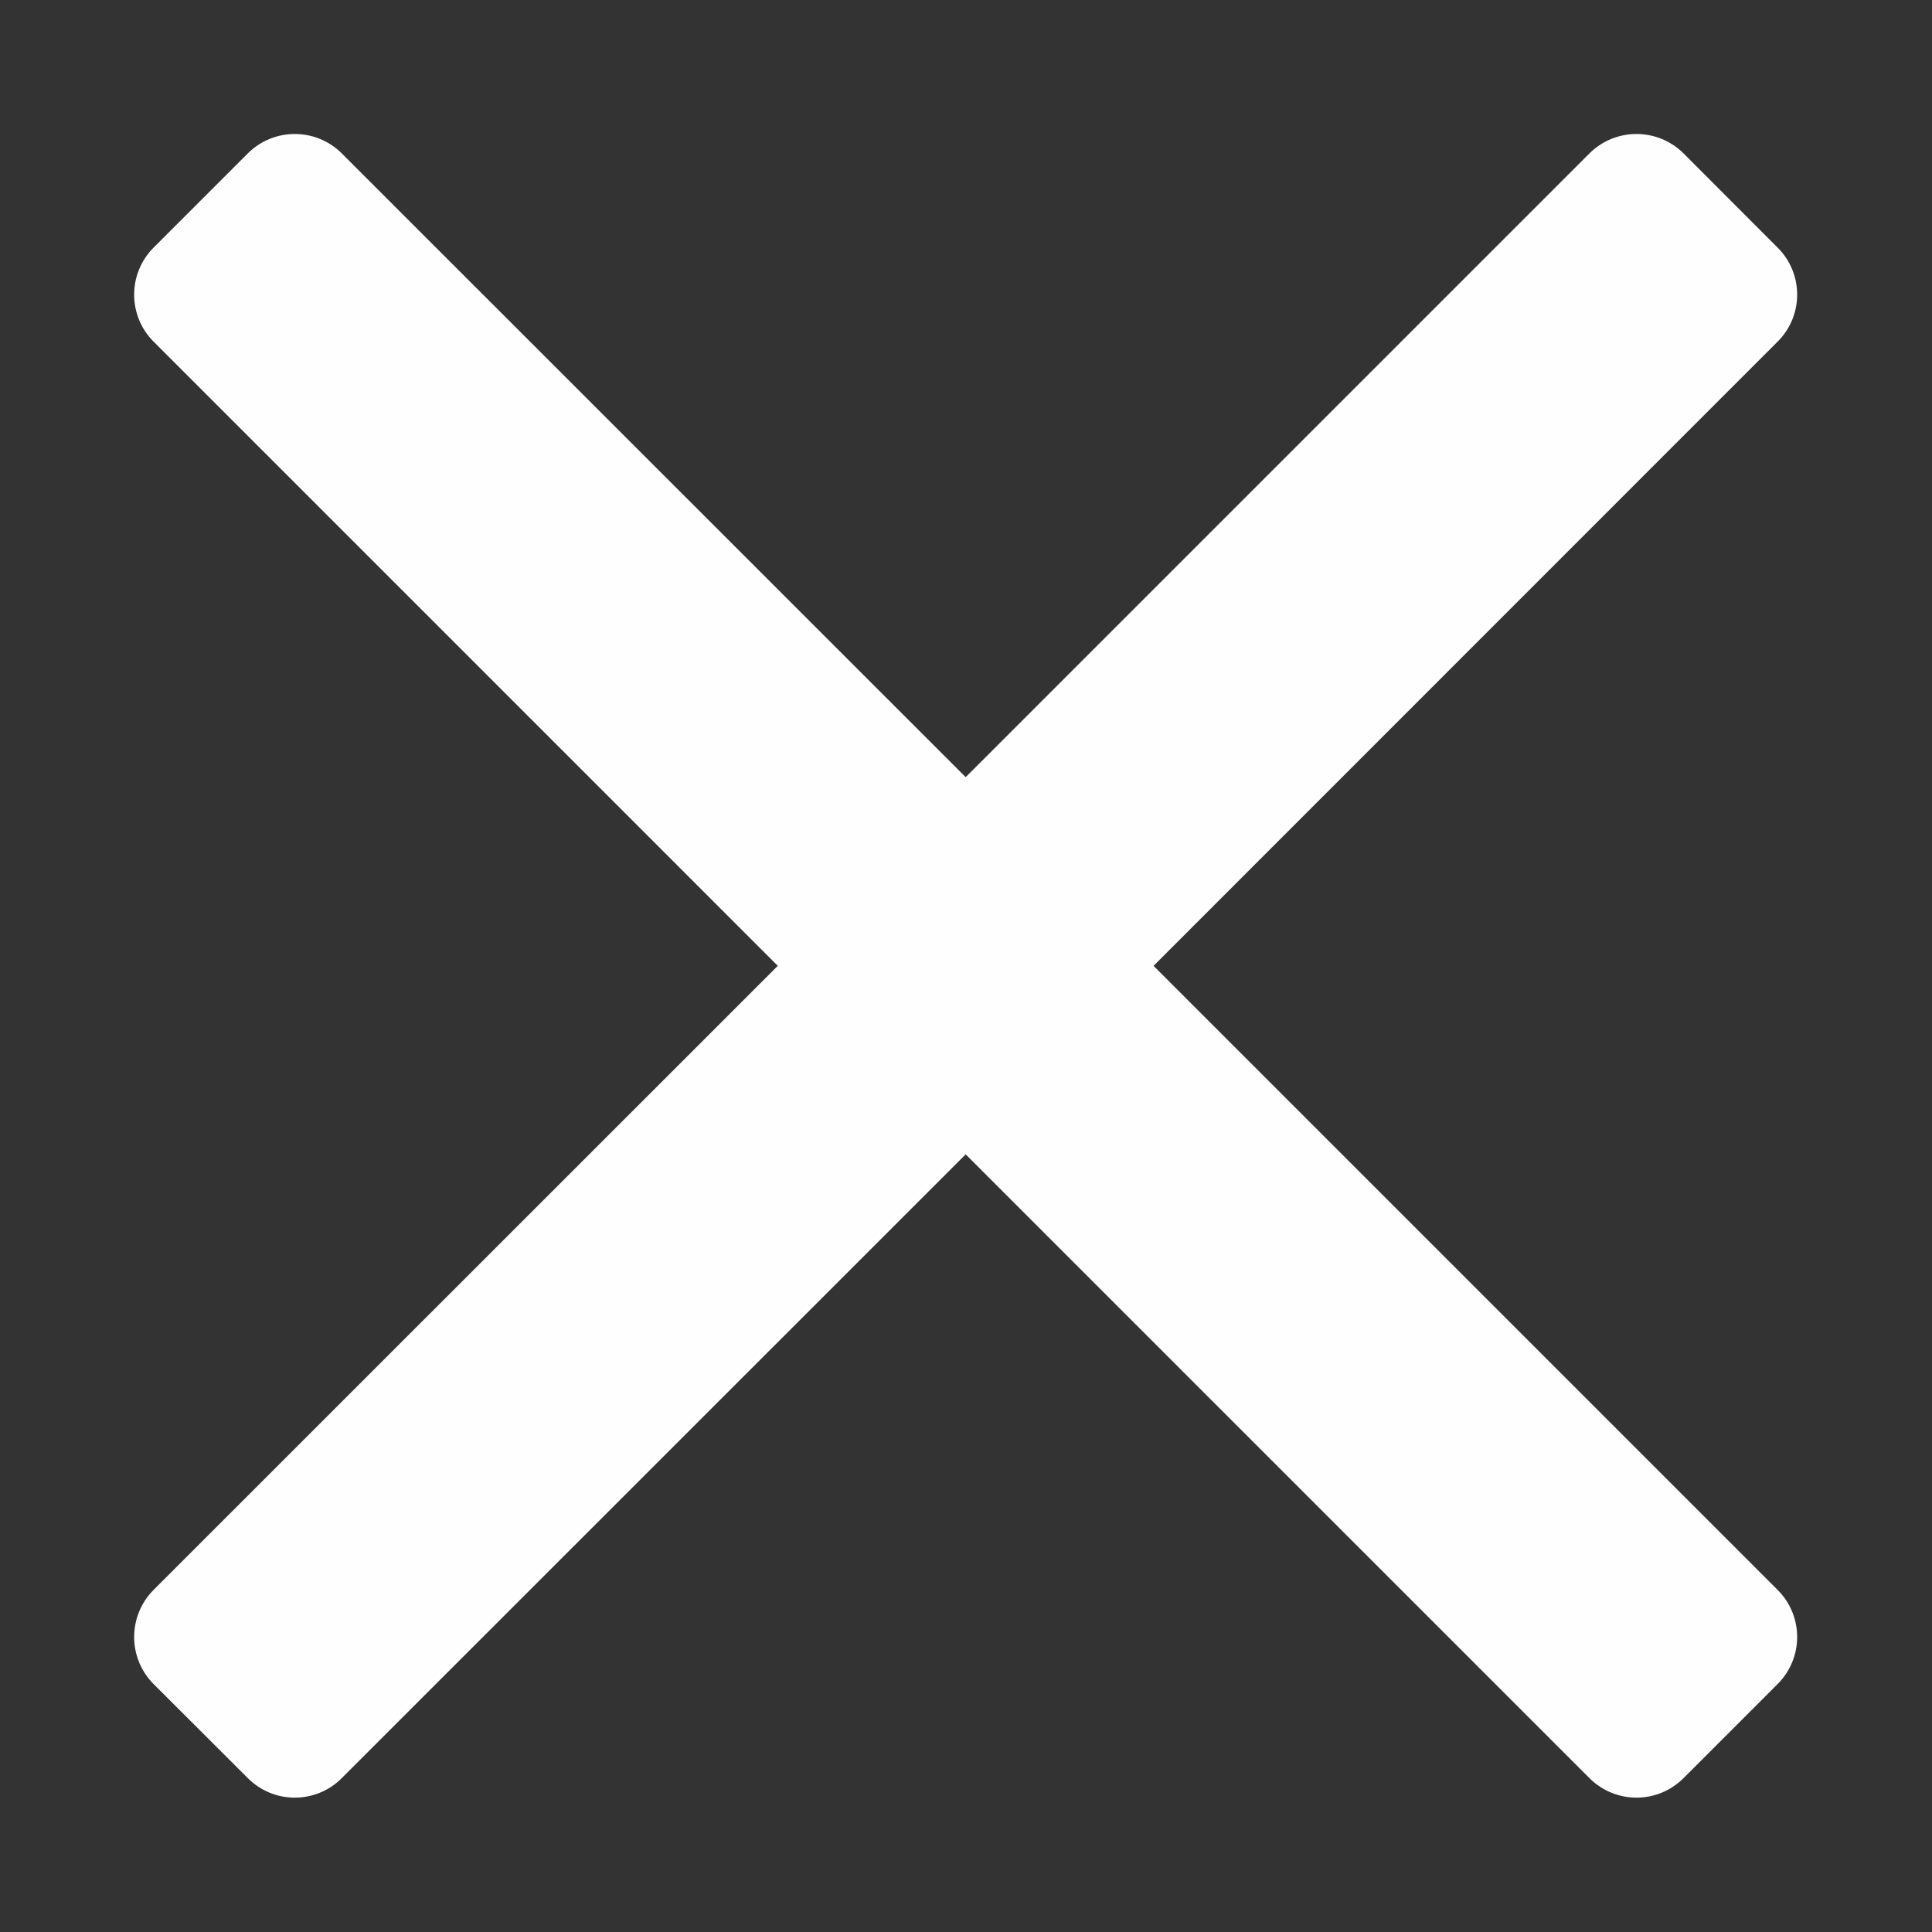 <svg width="12" height="12" viewBox="0 0 12 12" fill="none" xmlns="http://www.w3.org/2000/svg">
<rect x="0" y="0" width="12" height="12" fill="#333333" stroke="none"/>
<path d="M5.998 4.827L2.123 0.953C1.962 0.792 1.7 0.792 1.539 0.953L0.954 1.538C0.793 1.699 0.793 1.961 0.954 2.122L4.831 5.999L0.954 9.875C0.793 10.037 0.793 10.298 0.954 10.46L1.539 11.044C1.7 11.206 1.962 11.206 2.123 11.044L5.998 7.17L9.872 11.044C10.034 11.206 10.295 11.206 10.457 11.044L11.041 10.46C11.203 10.298 11.203 10.037 11.041 9.875L7.165 5.999L11.041 2.122C11.203 1.961 11.203 1.699 11.041 1.538L10.457 0.953C10.295 0.792 10.034 0.792 9.872 0.953L5.998 4.827Z" fill="#FEFEFE"/>
</svg>

